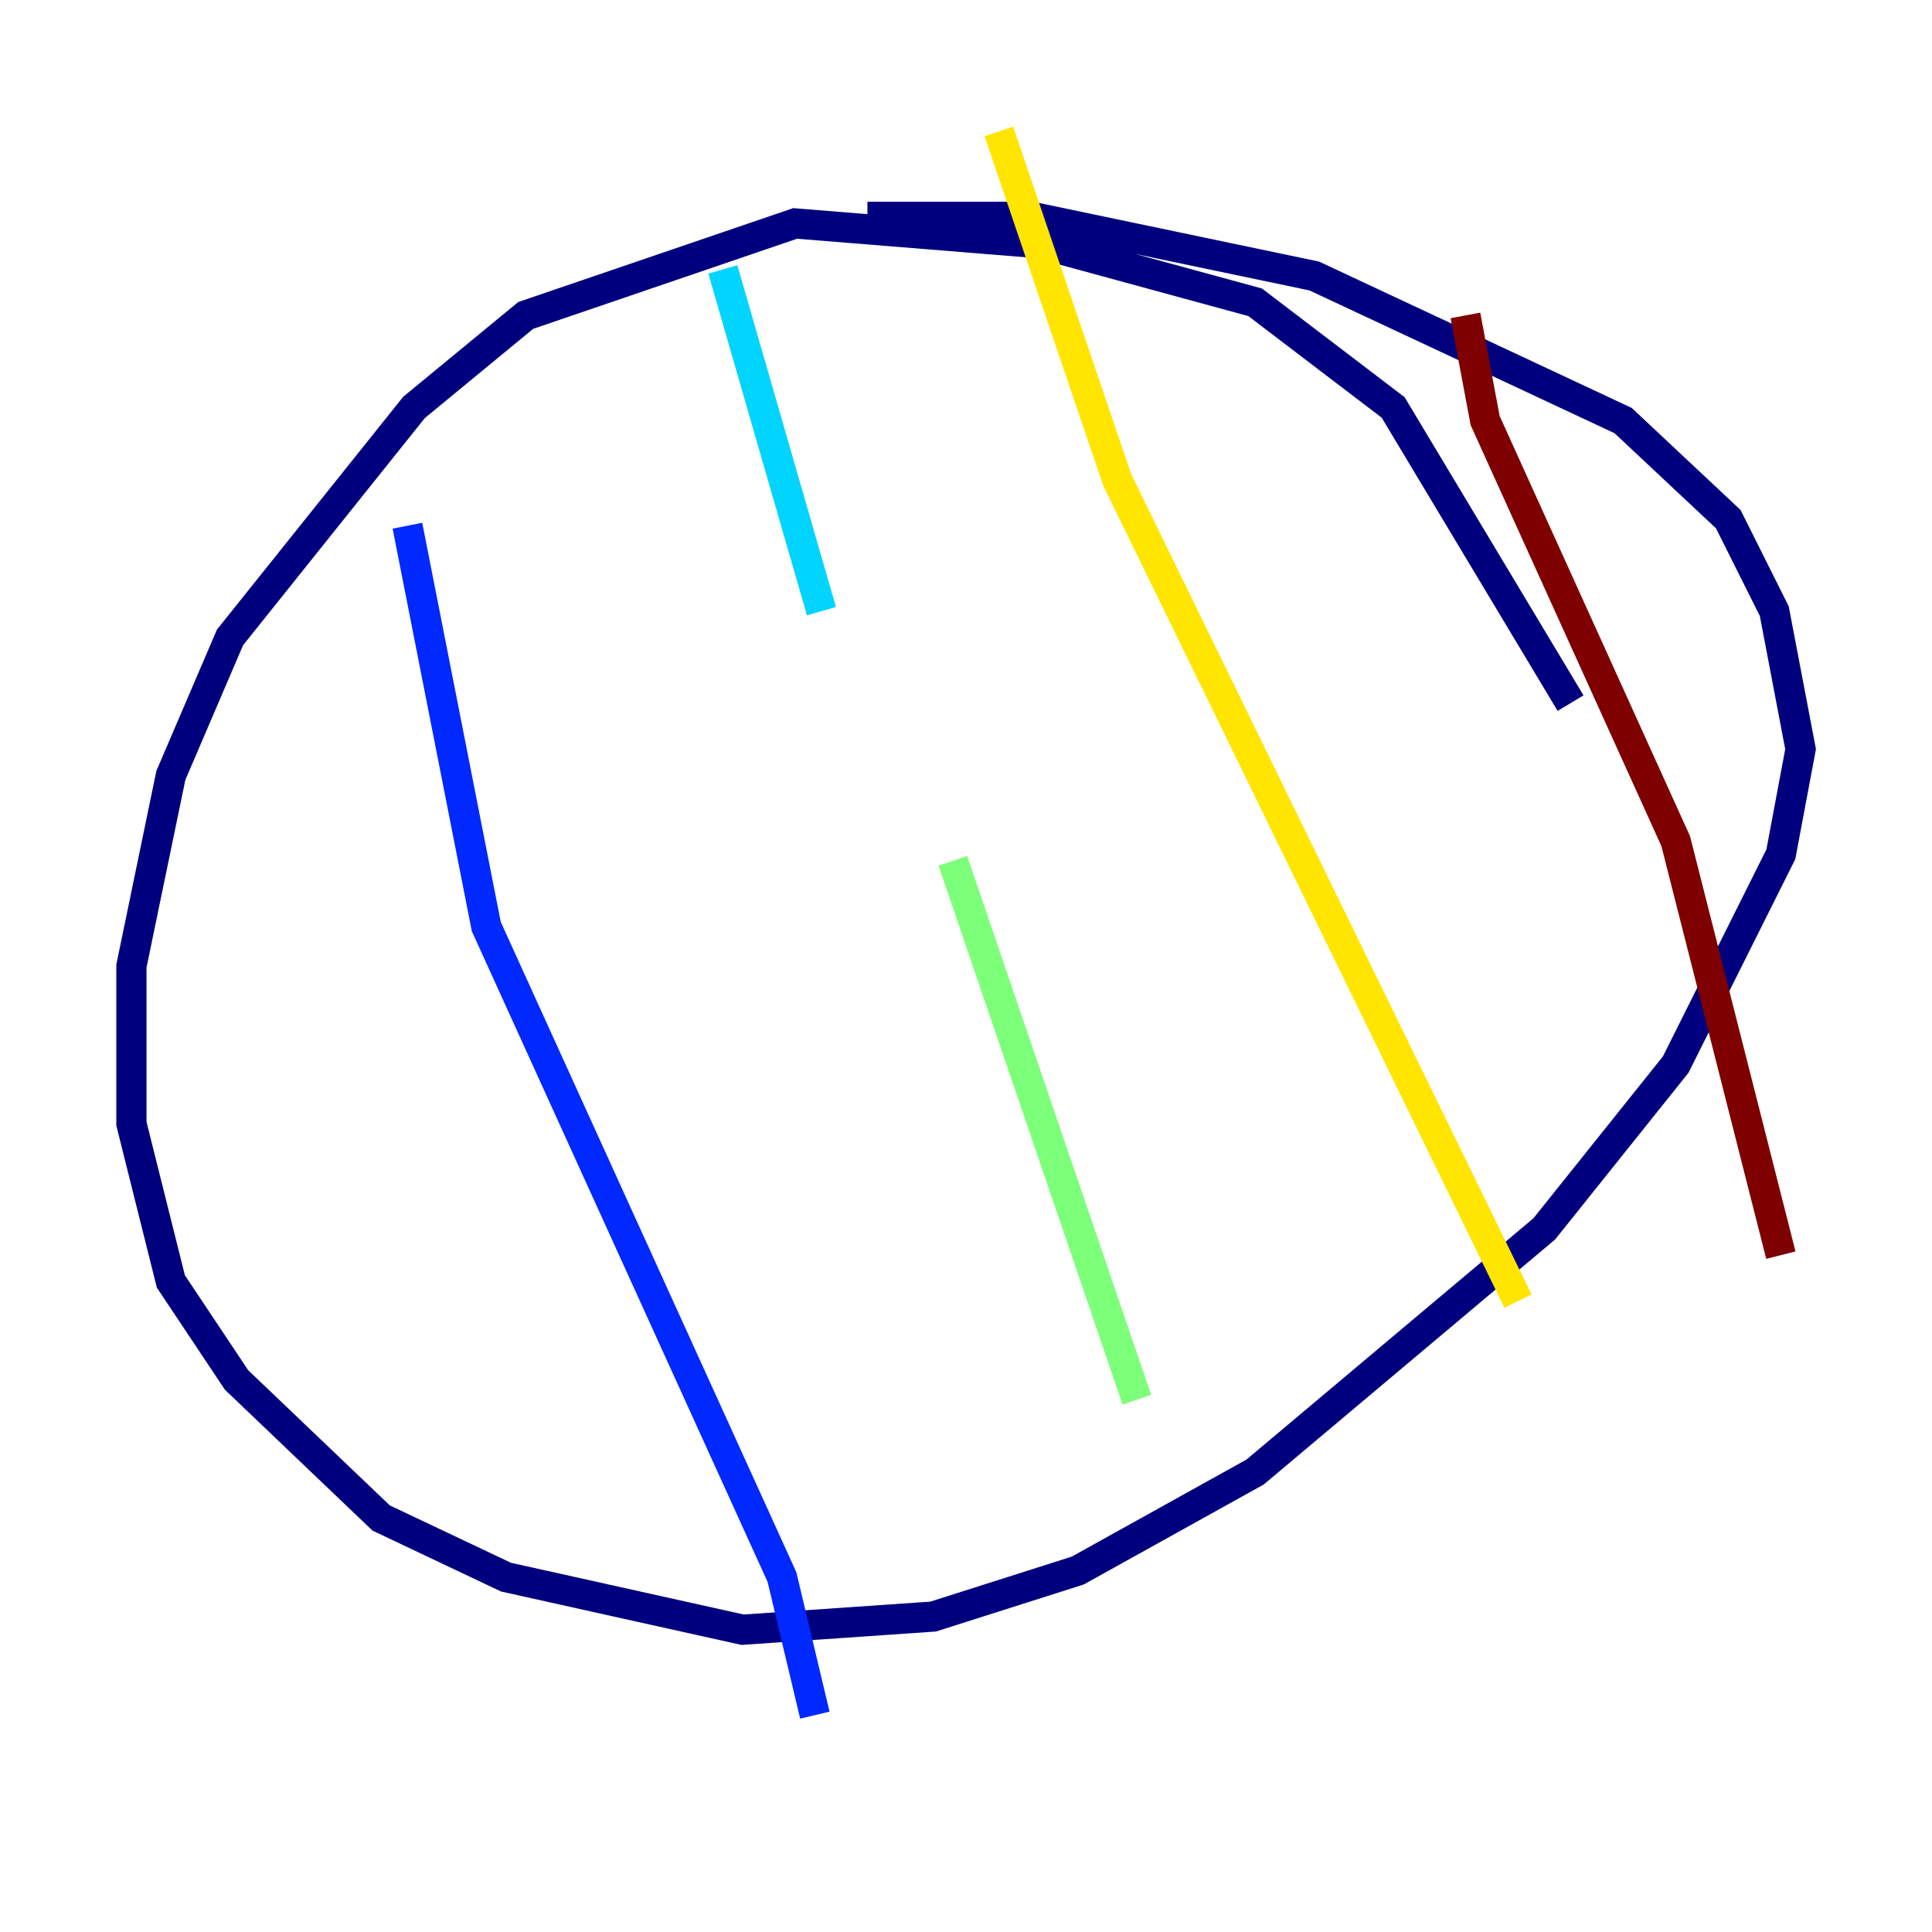 <?xml version="1.0" encoding="utf-8" ?>
<svg baseProfile="tiny" height="128" version="1.2" viewBox="0,0,128,128" width="128" xmlns="http://www.w3.org/2000/svg" xmlns:ev="http://www.w3.org/2001/xml-events" xmlns:xlink="http://www.w3.org/1999/xlink"><defs /><polyline fill="none" points="104.054,46.585 92.299,26.993 83.156,20.027 68.789,16.109 52.68,14.803 34.83,20.898 27.429,26.993 15.238,42.231 11.32,51.374 8.707,64.0 8.707,74.449 11.32,84.898 15.674,91.429 25.252,100.571 33.524,104.49 49.197,107.973 61.823,107.102 71.401,104.054 83.156,97.524 102.313,81.415 111.02,70.531 117.986,56.599 119.293,49.633 117.551,40.49 114.503,34.395 107.537,27.864 87.075,18.286 68.354,14.367 57.469,14.367" stroke="#00007f" stroke-width="2" /><polyline fill="none" points="26.993,34.83 32.218,61.388 51.809,104.49 53.986,113.633" stroke="#0028ff" stroke-width="2" /><polyline fill="none" points="47.891,17.85 54.422,40.49" stroke="#00d4ff" stroke-width="2" /><polyline fill="none" points="63.129,57.034 75.32,92.735" stroke="#7cff79" stroke-width="2" /><polyline fill="none" points="66.177,8.707 74.014,31.782 100.571,86.204" stroke="#ffe500" stroke-width="2" /><polyline fill="none" points="104.49,92.299 104.49,92.299" stroke="#ff4600" stroke-width="2" /><polyline fill="none" points="97.088,20.898 98.395,27.864 111.02,55.728 117.986,83.156" stroke="#7f0000" stroke-width="2" /></svg>